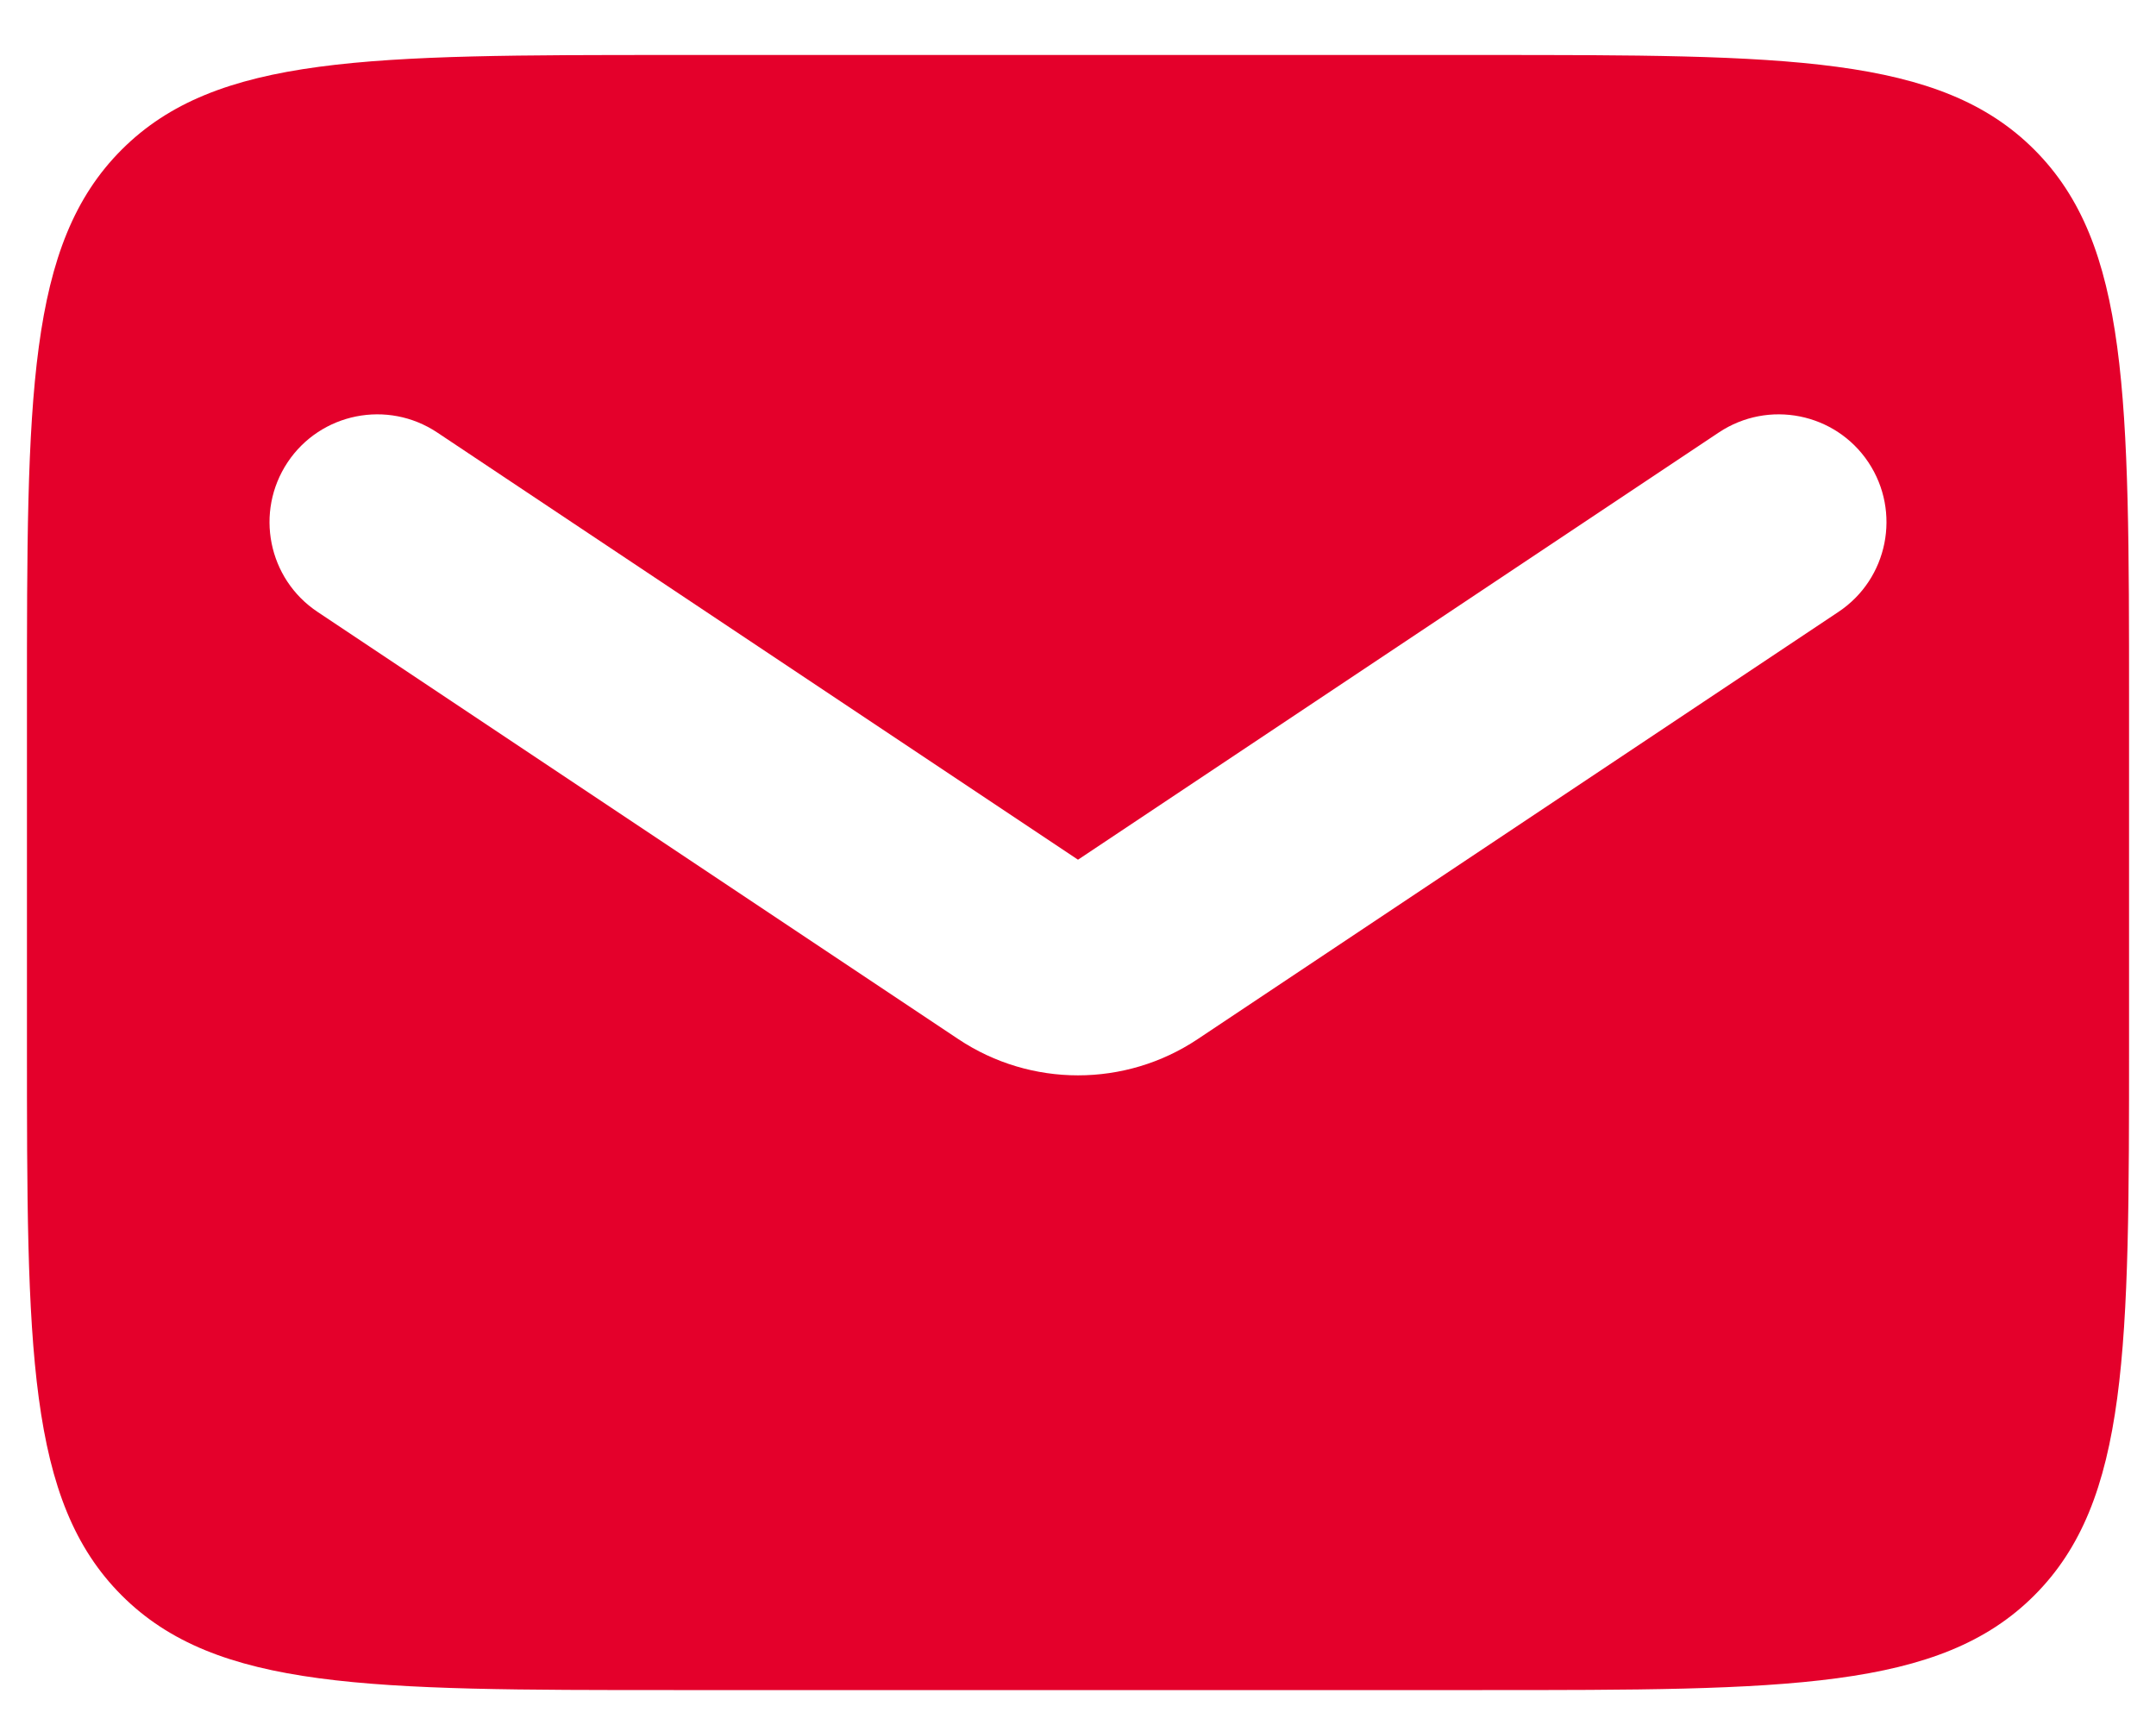 <svg width="20" height="16" viewBox="0 0 20 16" fill="none" xmlns="http://www.w3.org/2000/svg">
<path fill-rule="evenodd" clip-rule="evenodd" d="M1.129 1.388C0.25 2.267 0.25 3.681 0.25 6.51V9.676C0.25 12.505 0.25 13.919 1.129 14.798C2.007 15.676 3.422 15.676 6.25 15.676H13.75C16.578 15.676 17.993 15.676 18.871 14.798C19.75 13.919 19.75 12.505 19.75 9.676V6.51C19.75 3.681 19.75 2.267 18.871 1.388C17.993 0.51 16.578 0.51 13.75 0.51H6.25C3.422 0.51 2.007 0.51 1.129 1.388ZM4.055 4.011C3.595 3.705 2.974 3.829 2.668 4.288C2.362 4.748 2.486 5.369 2.945 5.675L8.891 9.639C9.562 10.086 10.438 10.086 11.109 9.639L17.055 5.675C17.514 5.369 17.638 4.748 17.332 4.288C17.026 3.829 16.405 3.705 15.945 4.011L10 7.974L4.055 4.011Z" fill="#E4002B"/>
</svg>
